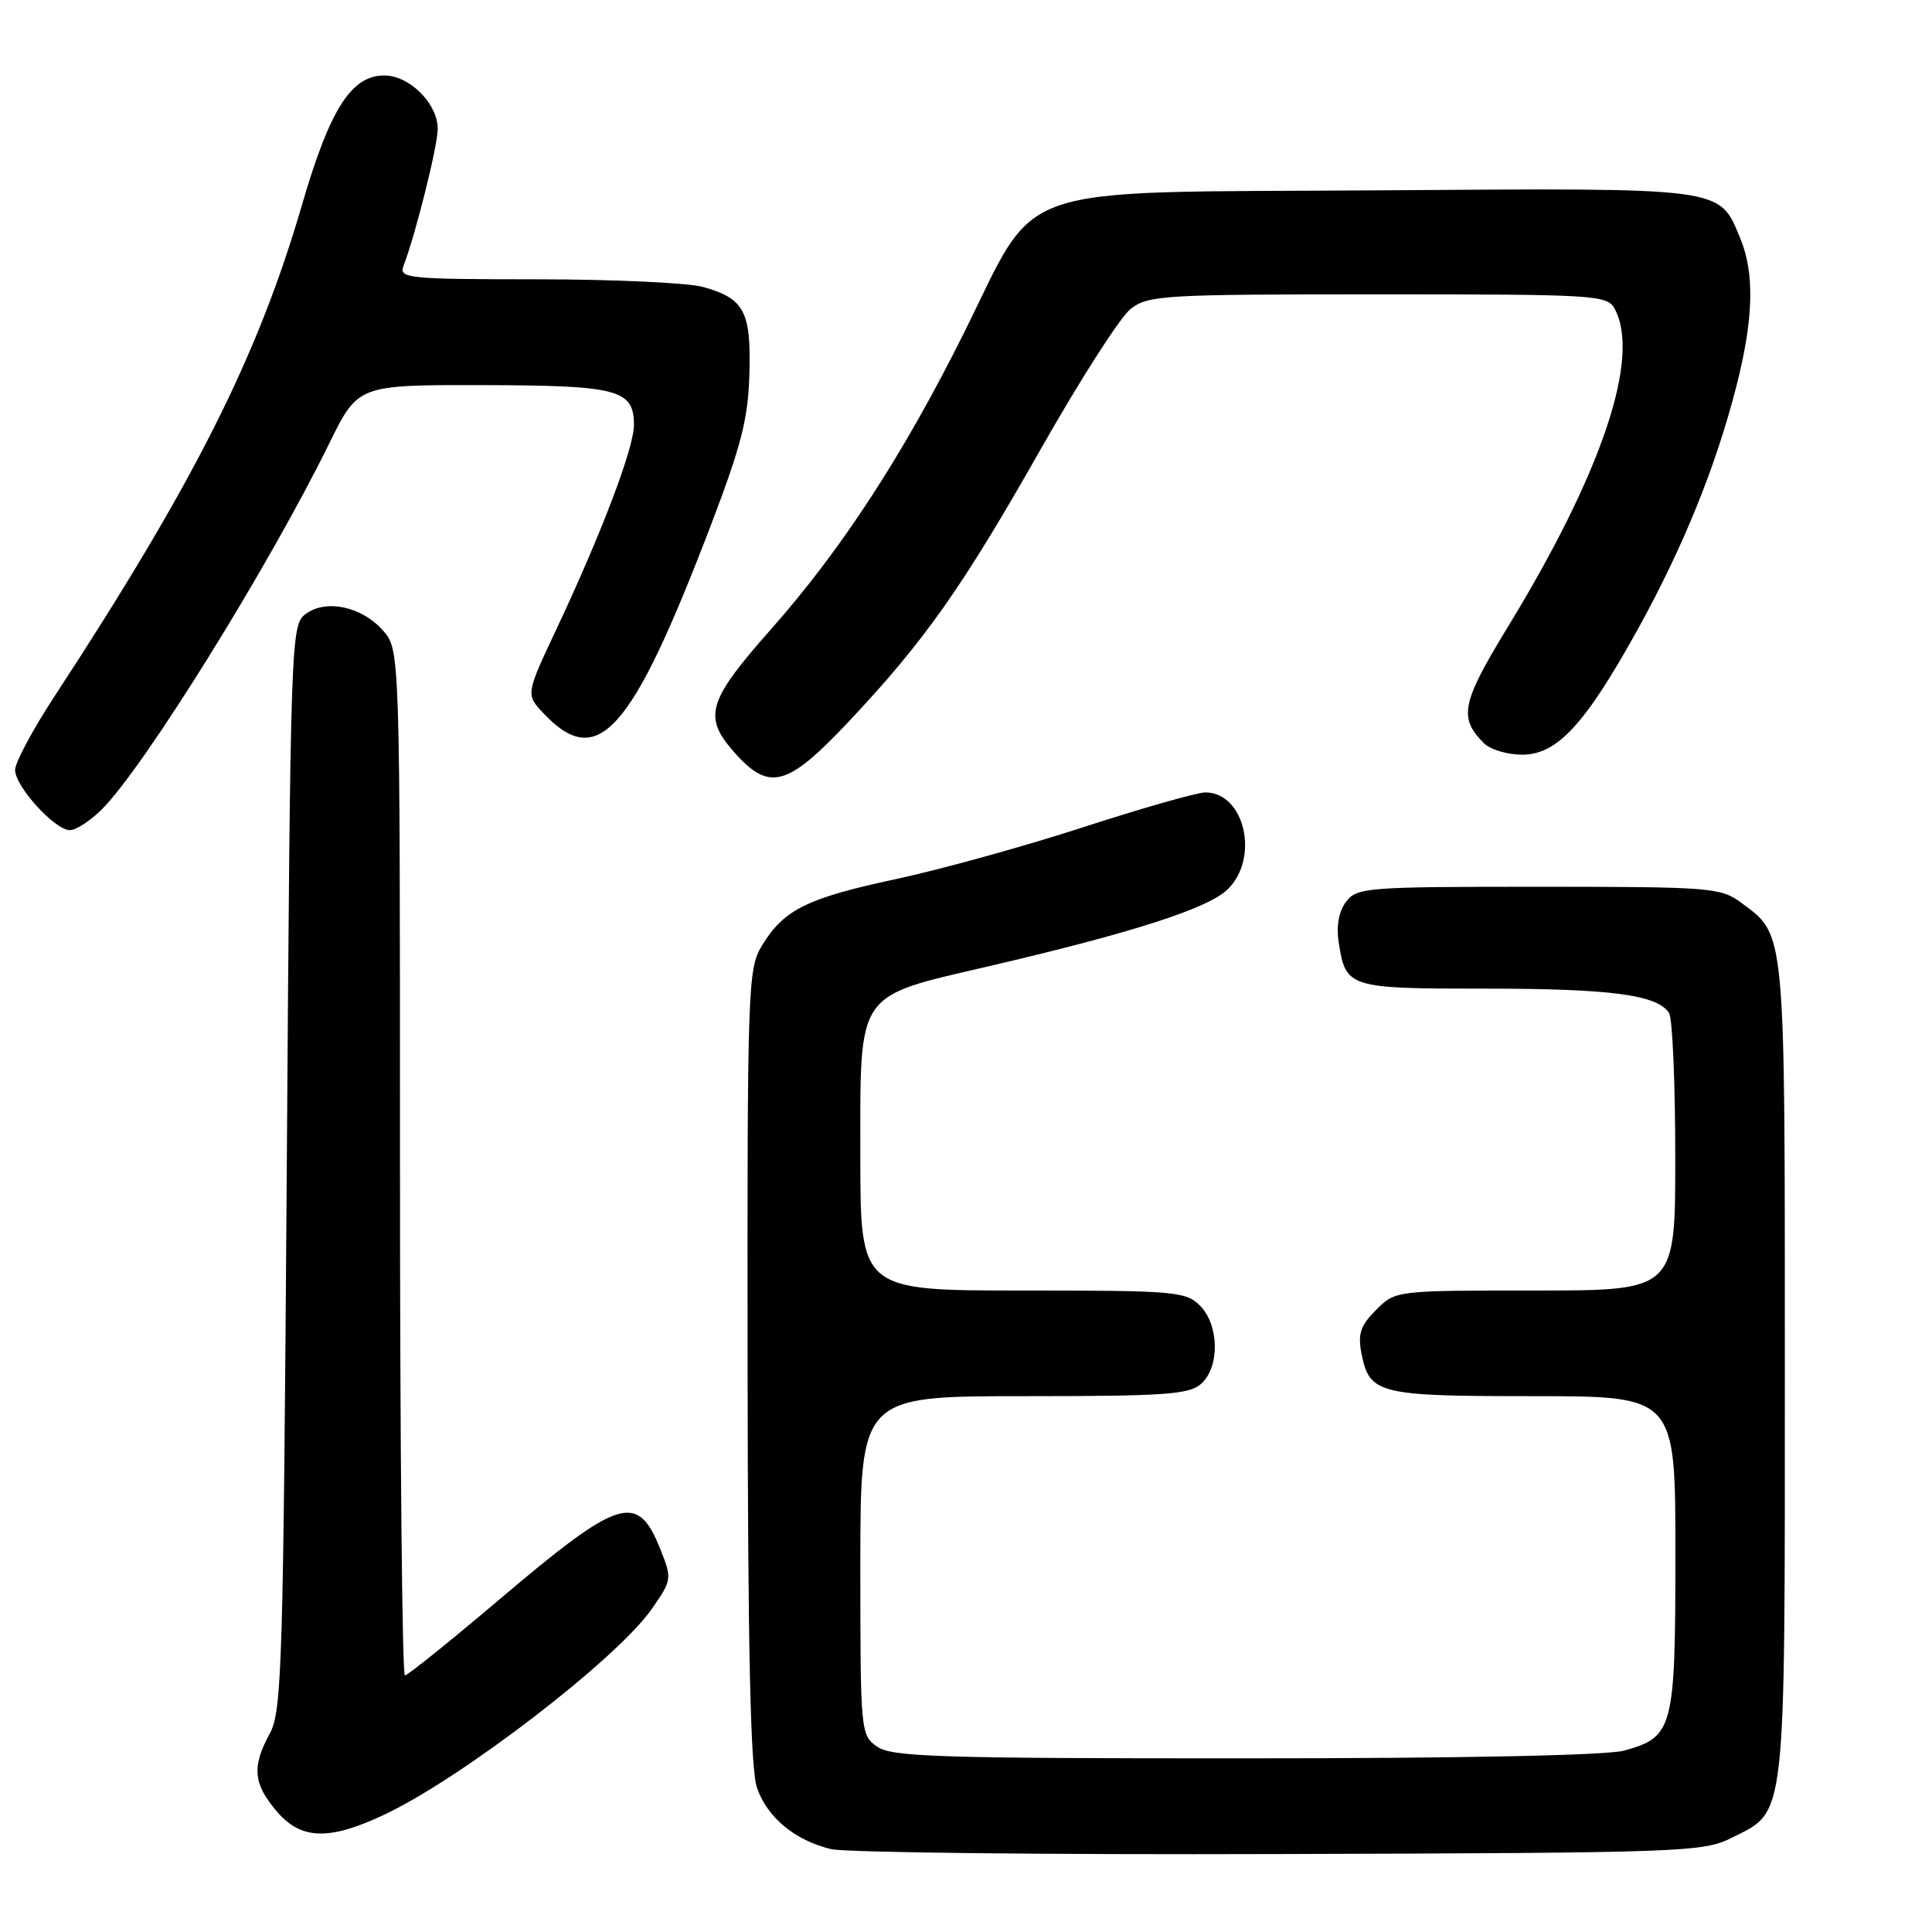 <?xml version="1.0" encoding="UTF-8" standalone="no"?>
<!DOCTYPE svg PUBLIC "-//W3C//DTD SVG 1.1//EN" "http://www.w3.org/Graphics/SVG/1.1/DTD/svg11.dtd" >
<svg xmlns="http://www.w3.org/2000/svg" xmlns:xlink="http://www.w3.org/1999/xlink" version="1.1" viewBox="0 0 256 256">
 <g >
 <path fill="currentColor"
d=" M 229.50 243.50 C 236.73 239.89 236.50 241.88 236.50 181.50 C 236.50 122.52 236.64 124.00 230.68 119.59 C 228.00 117.61 226.63 117.50 203.85 117.50 C 181.01 117.50 179.77 117.60 178.35 119.50 C 177.40 120.77 177.05 122.72 177.38 124.84 C 178.33 130.91 178.60 131.00 196.88 131.00 C 213.45 131.00 219.64 131.82 221.16 134.23 C 221.61 134.93 221.98 143.49 221.98 153.25 C 222.00 171.00 222.00 171.00 203.45 171.00 C 184.91 171.00 184.91 171.00 182.34 173.57 C 180.27 175.64 179.90 176.74 180.40 179.32 C 181.46 184.72 182.58 185.00 203.19 185.00 C 222.00 185.00 222.00 185.00 222.00 205.78 C 222.00 229.10 221.73 230.15 215.22 231.96 C 212.91 232.60 193.91 232.99 164.97 232.99 C 124.47 233.00 118.16 232.80 116.22 231.44 C 114.04 229.91 114.00 229.50 114.00 207.44 C 114.00 185.00 114.00 185.00 135.67 185.00 C 154.43 185.00 157.59 184.78 159.17 183.35 C 161.65 181.11 161.55 175.55 159.00 173.00 C 157.12 171.12 155.67 171.00 135.50 171.00 C 114.00 171.00 114.00 171.00 114.00 153.17 C 114.00 131.09 113.26 132.17 131.12 128.01 C 149.98 123.61 159.93 120.41 162.59 117.92 C 166.94 113.83 164.98 105.00 159.72 105.00 C 158.64 105.00 151.40 107.06 143.63 109.58 C 135.86 112.11 124.65 115.21 118.73 116.48 C 106.89 119.02 103.87 120.52 100.96 125.30 C 99.09 128.37 99.01 130.67 99.06 181.00 C 99.10 218.99 99.44 234.44 100.31 236.91 C 101.69 240.85 105.32 243.85 110.12 245.02 C 111.98 245.47 138.70 245.77 169.50 245.67 C 223.32 245.51 225.66 245.42 229.50 243.50 Z  M 50.76 240.53 C 61.01 235.76 81.79 219.80 86.39 213.16 C 89.05 209.32 89.06 209.20 87.47 205.21 C 84.46 197.69 82.09 198.44 66.11 211.99 C 59.61 217.50 54.01 222.00 53.65 222.00 C 53.29 222.00 53.00 191.43 53.00 154.06 C 53.00 86.11 53.00 86.11 50.75 83.55 C 47.94 80.36 43.21 79.35 40.50 81.36 C 38.54 82.81 38.49 84.30 38.00 154.67 C 37.54 220.62 37.36 226.76 35.75 229.70 C 33.36 234.07 33.55 236.31 36.59 239.92 C 39.82 243.77 43.47 243.93 50.76 240.53 Z  M 13.49 107.25 C 19.10 101.65 35.58 75.14 43.63 58.75 C 47.44 51.00 47.44 51.00 63.97 51.03 C 81.94 51.07 84.00 51.61 84.00 56.33 C 84.00 59.35 79.71 70.65 73.78 83.26 C 69.66 92.01 69.66 92.01 71.99 94.49 C 79.20 102.16 83.63 97.21 94.15 69.71 C 98.24 59.00 99.14 55.47 99.30 49.52 C 99.53 41.25 98.61 39.54 93.14 38.02 C 91.14 37.47 81.24 37.01 71.14 37.01 C 54.07 37.00 52.83 36.88 53.46 35.25 C 55.07 31.06 58.00 19.33 58.00 17.08 C 58.00 13.73 54.27 10.00 50.91 10.00 C 46.55 10.00 43.70 14.48 40.02 27.13 C 34.16 47.25 25.75 63.95 7.15 92.38 C 4.32 96.71 2.00 101.05 2.00 102.02 C 2.00 104.21 7.27 110.00 9.26 110.00 C 10.07 110.00 11.97 108.76 13.49 107.25 Z  M 112.33 95.75 C 122.48 84.99 127.49 77.88 137.91 59.50 C 143.09 50.36 148.44 42.01 149.80 40.95 C 152.12 39.12 154.07 39.00 182.60 39.00 C 211.56 39.00 212.98 39.09 213.96 40.93 C 217.41 47.37 212.26 62.68 199.73 83.18 C 193.65 93.15 193.25 95.11 196.64 98.49 C 197.47 99.32 199.74 100.00 201.69 100.00 C 206.33 100.00 210.03 95.99 216.99 83.43 C 223.01 72.55 227.34 61.88 230.08 51.18 C 232.36 42.27 232.52 36.17 230.58 31.55 C 227.75 24.76 228.86 24.90 182.80 25.22 C 132.97 25.56 137.81 23.89 127.70 44.17 C 119.66 60.30 111.49 72.84 102.16 83.38 C 93.78 92.85 93.14 94.95 97.22 99.60 C 101.89 104.91 104.26 104.31 112.33 95.75 Z "/>
</g>
</svg>